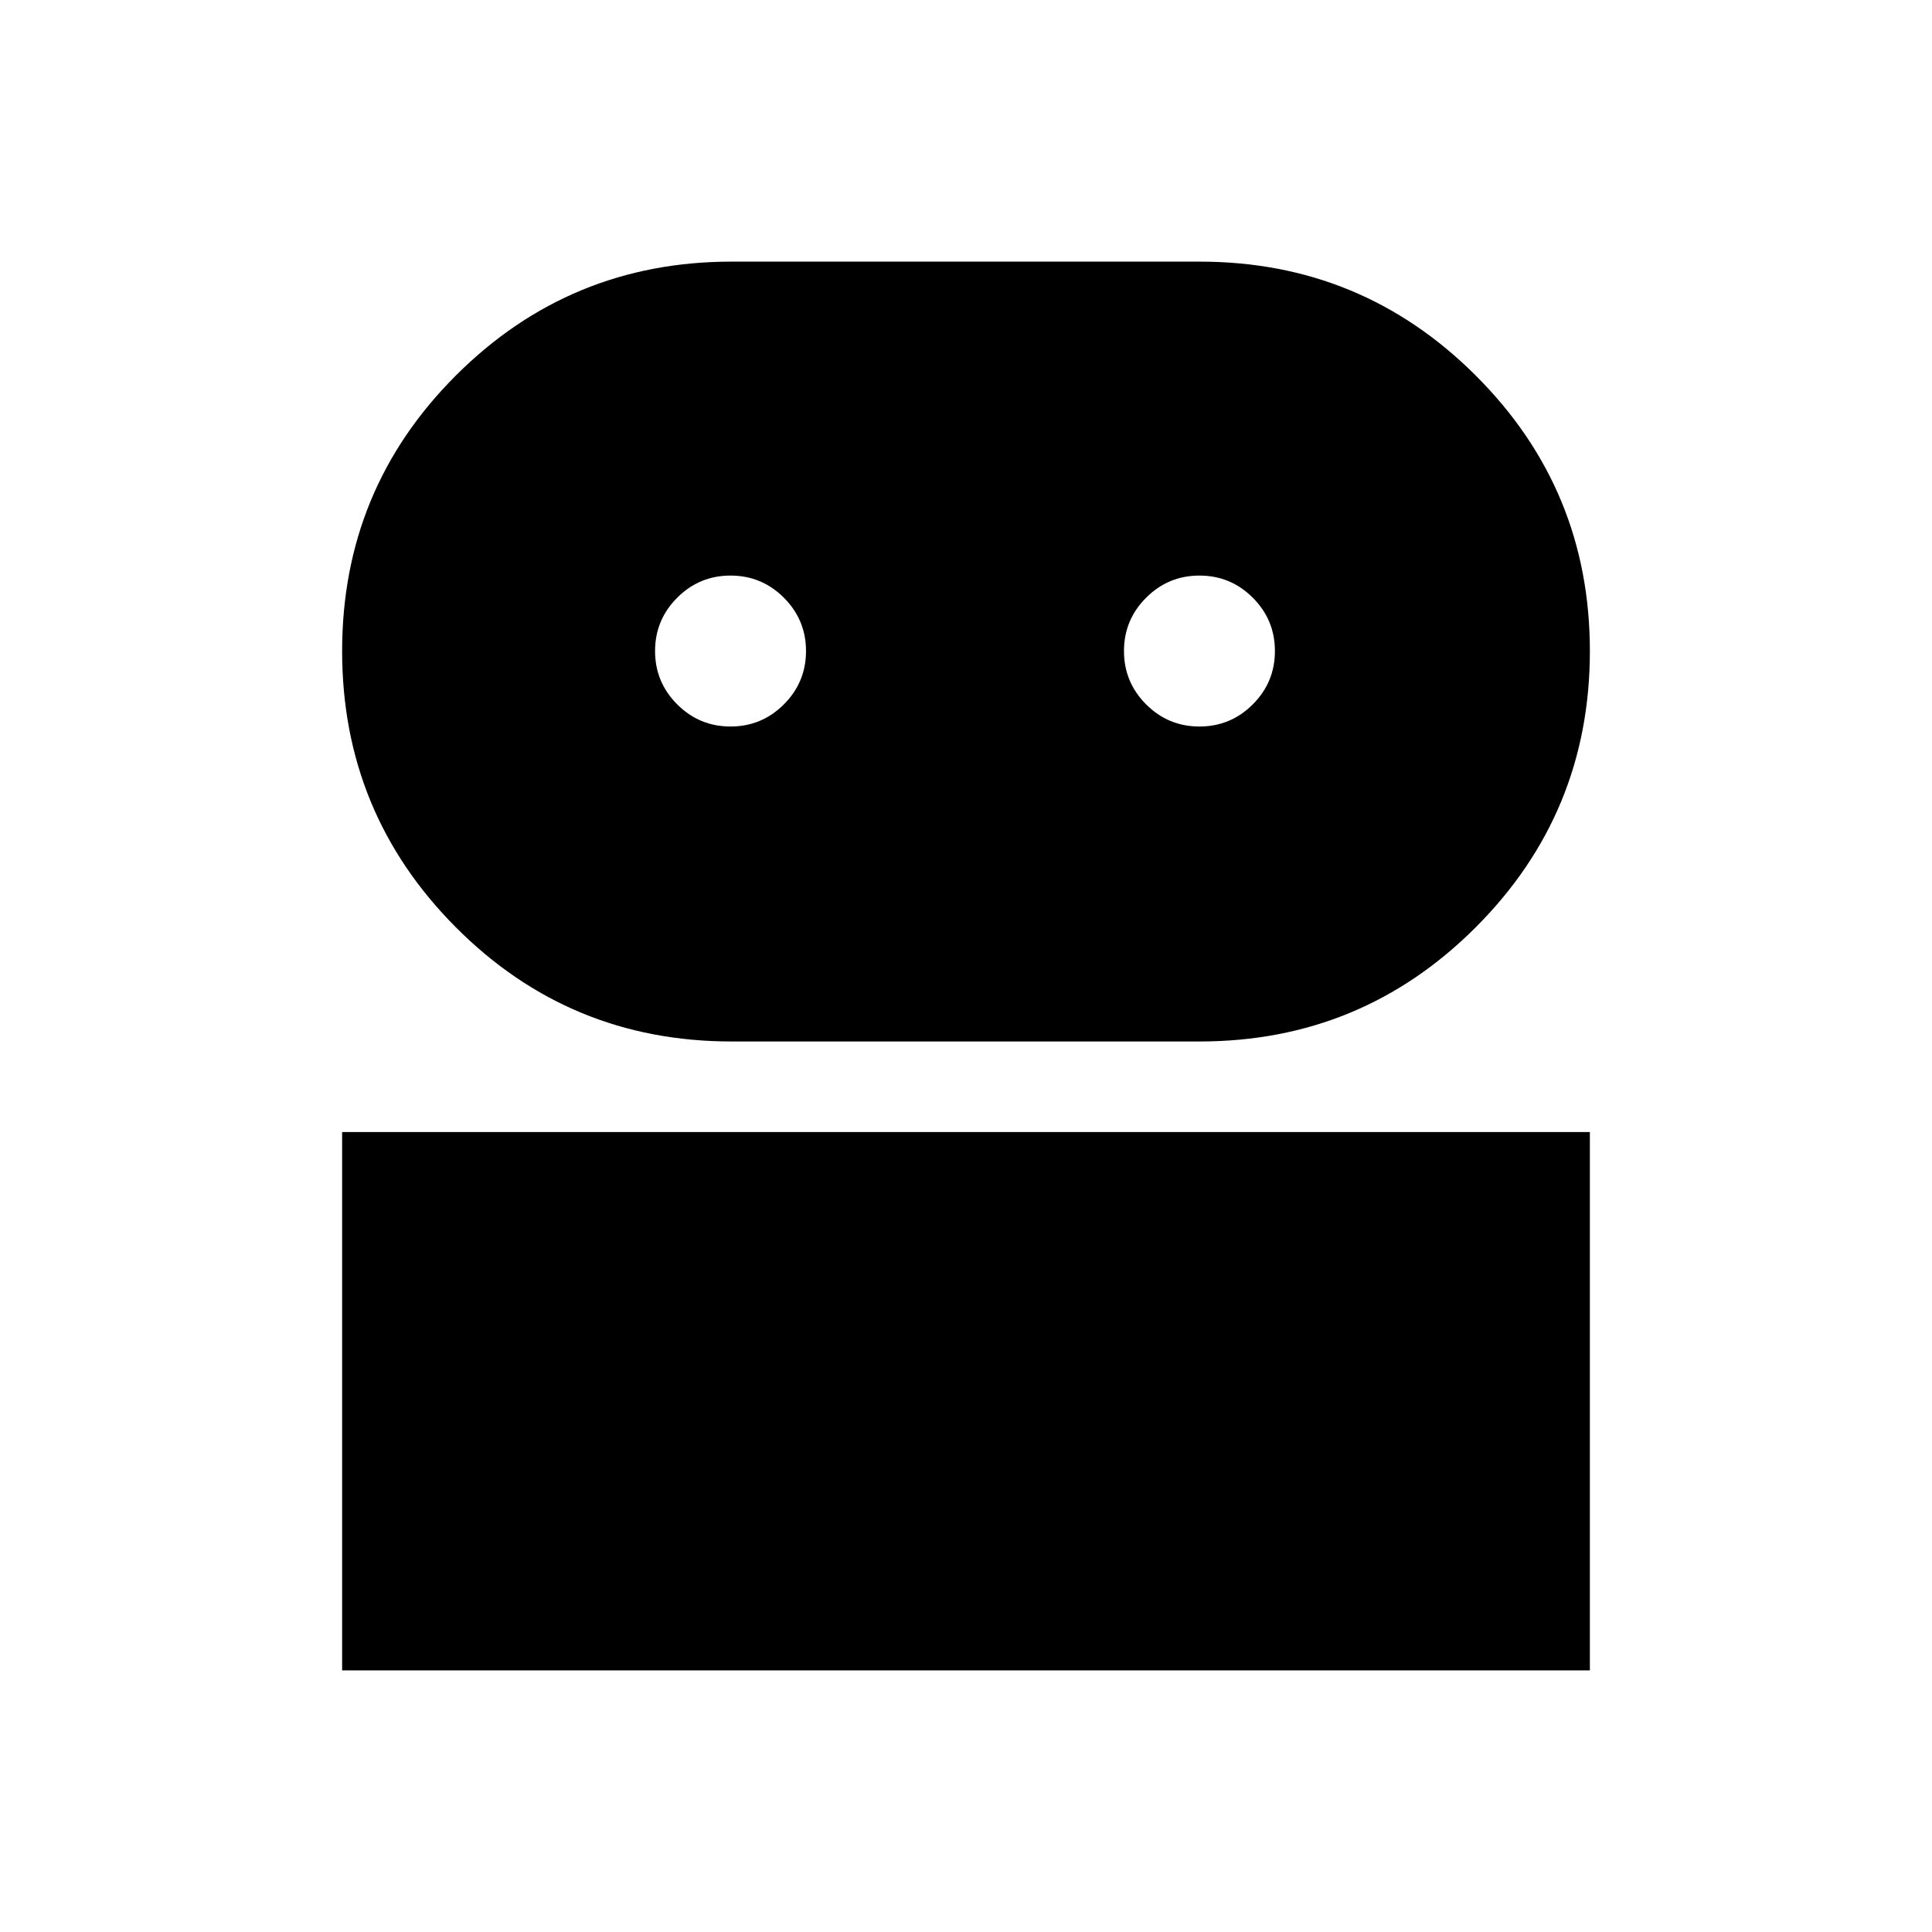 <svg xmlns="http://www.w3.org/2000/svg" height="24" viewBox="0 -960 960 960" width="24"><path d="M170-130v-267.5h620V-130H170Zm193.46-312.5q-80.46 0-136.96-56.74Q170-555.99 170-636.49q0-80.51 56.6-137.01Q283.2-830 363.5-830h232.64q80.45 0 137.15 56.6Q790-716.8 790-636.5q0 80.51-56.71 137.26-56.71 56.74-137.17 56.74H363.46ZM363-599q15.5 0 26.5-11t11-26.5q0-15.5-11-26.5T363-674q-15.5 0-26.5 11t-11 26.5q0 15.5 11 26.5t26.5 11Zm233 0q15.5 0 26.5-11t11-26.5q0-15.5-11-26.5T596-674q-15.5 0-26.5 11t-11 26.5q0 15.5 11 26.5t26.5 11Z"/></svg>